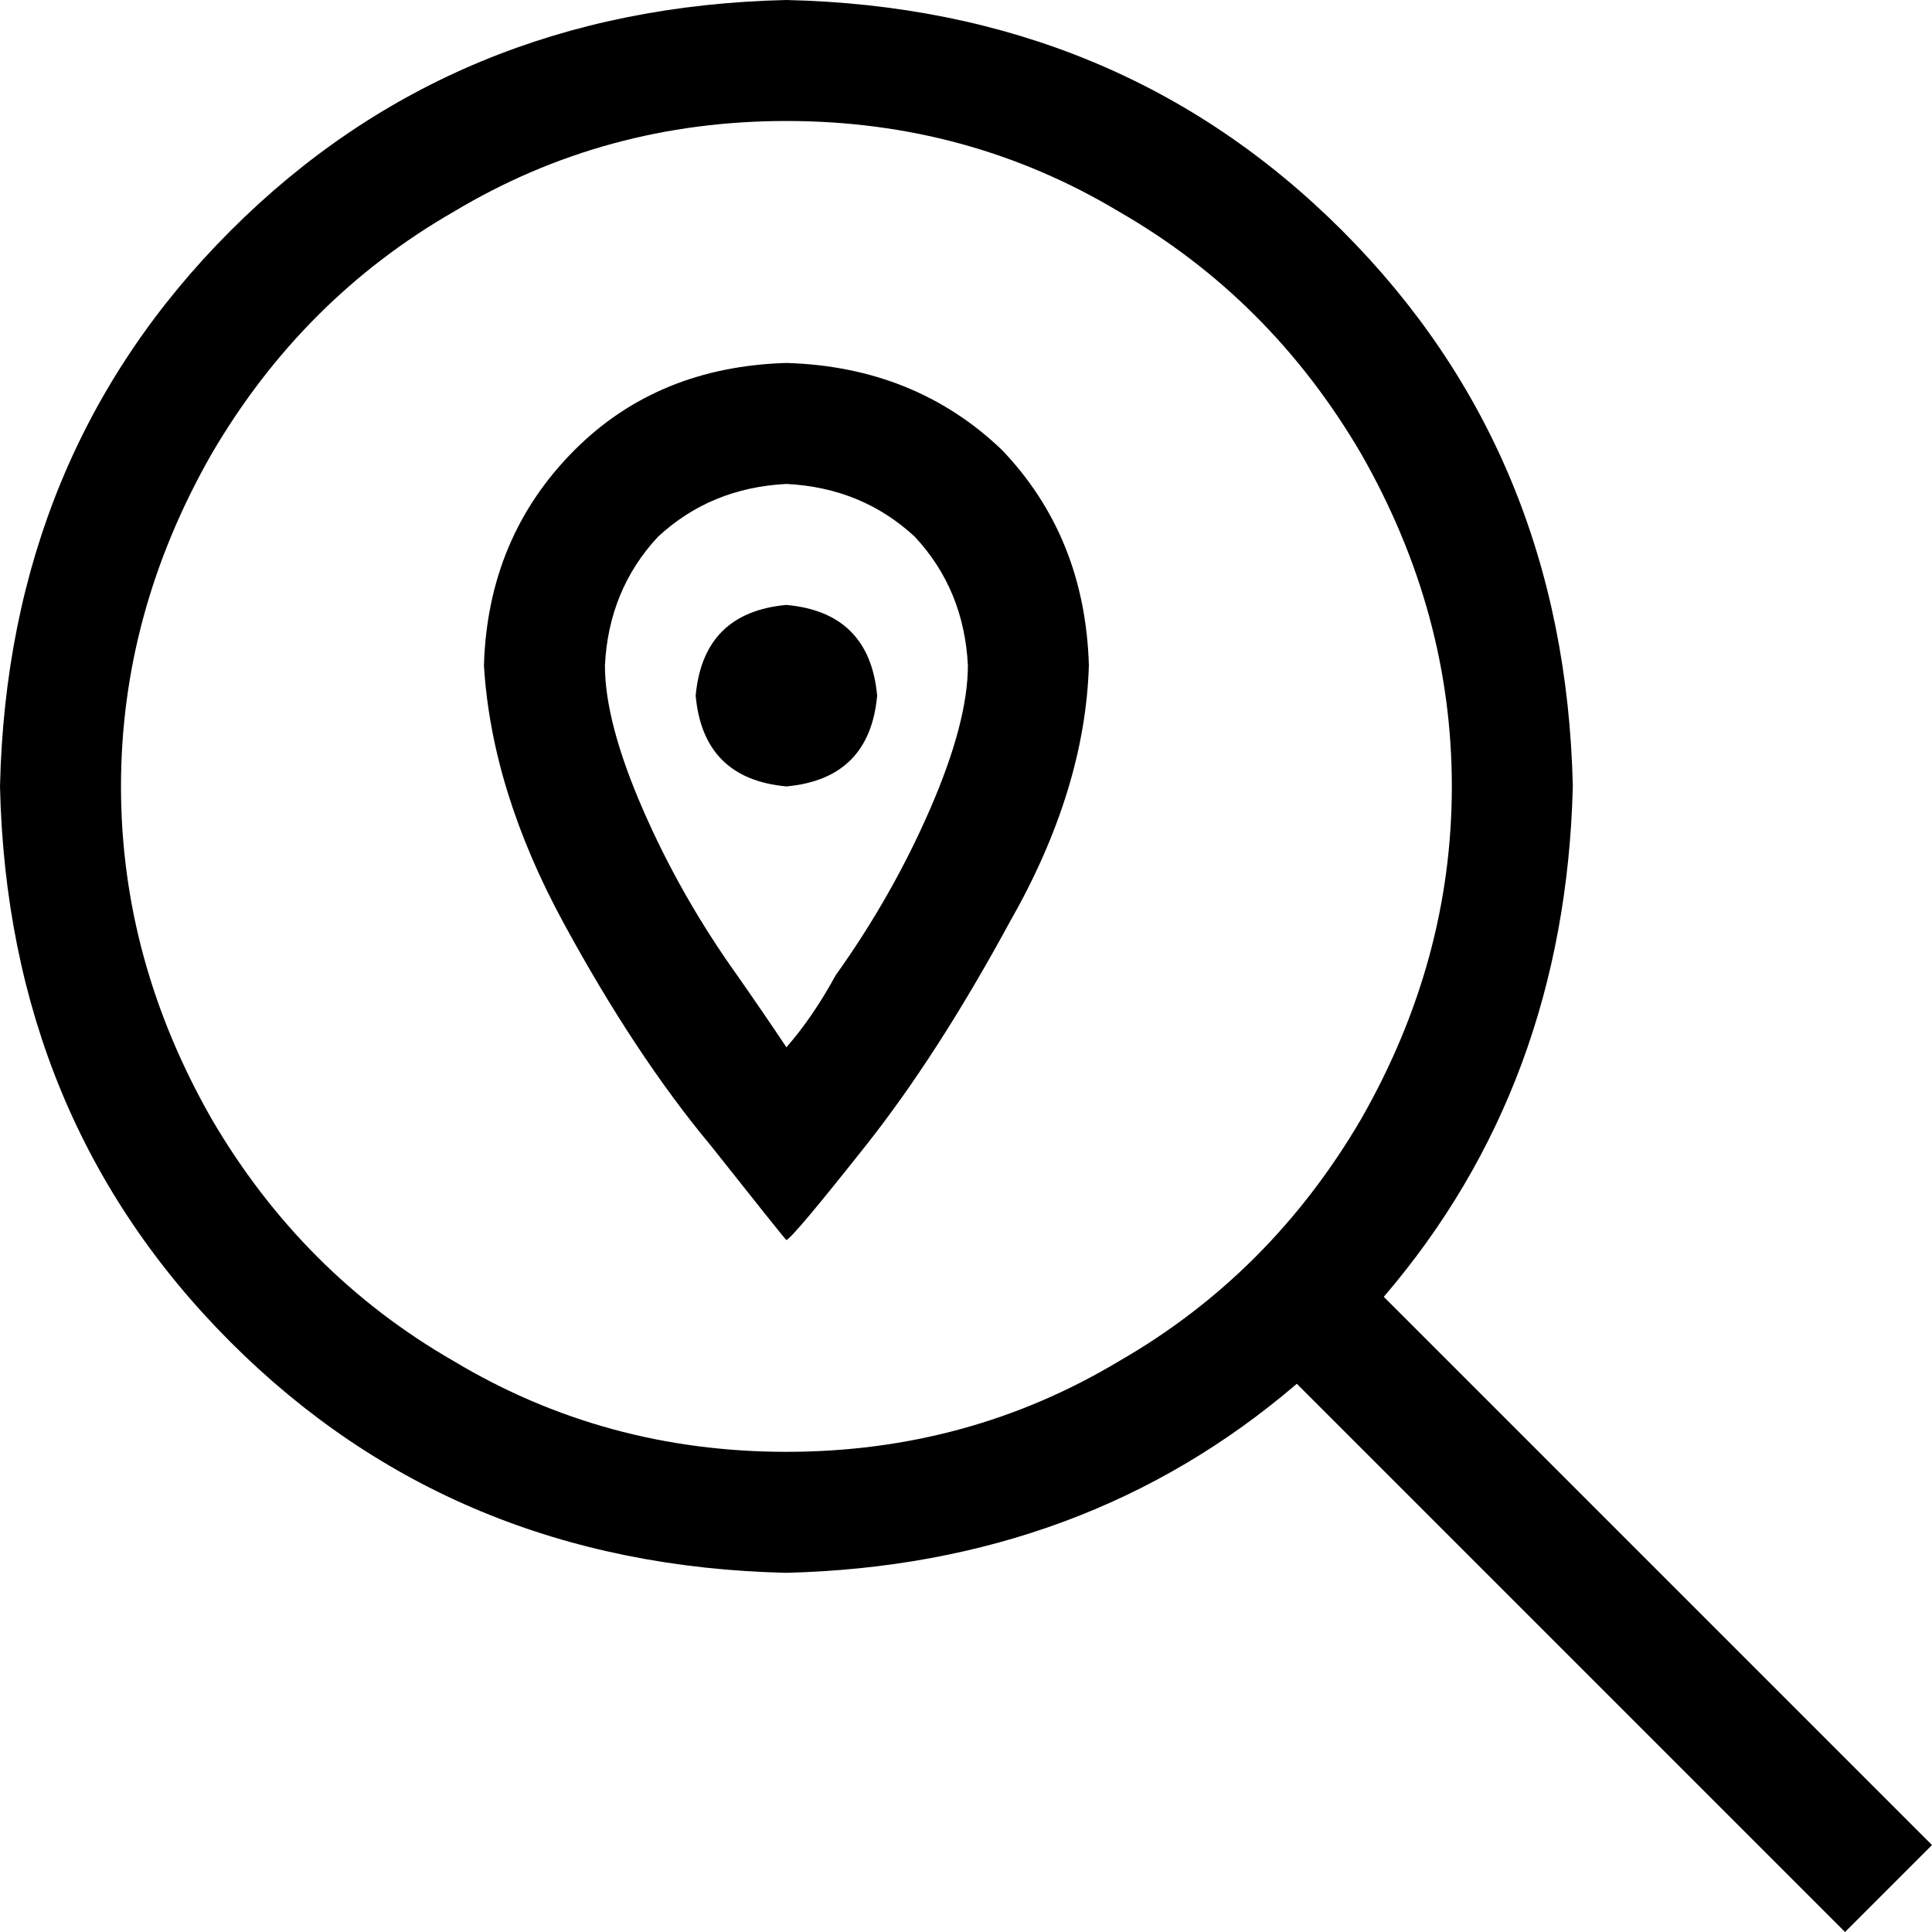 <svg xmlns="http://www.w3.org/2000/svg" viewBox="0 0 512 512">
  <path d="M 208.407 32.063 Q 256.501 32.063 296.579 56.11 L 296.579 56.11 L 296.579 56.11 Q 336.658 79.155 360.705 120.235 Q 384.751 162.317 384.751 208.407 Q 384.751 254.497 360.705 296.579 Q 336.658 337.659 296.579 360.705 Q 256.501 384.751 208.407 384.751 Q 160.313 384.751 120.235 360.705 Q 80.157 337.659 56.11 296.579 Q 32.063 254.497 32.063 208.407 Q 32.063 162.317 56.11 120.235 Q 80.157 79.155 120.235 56.11 Q 160.313 32.063 208.407 32.063 L 208.407 32.063 Z M 208.407 416.814 Q 287.562 414.81 343.671 366.716 L 488.955 512 L 488.955 512 L 512 488.955 L 512 488.955 L 366.716 343.671 L 366.716 343.671 Q 414.81 287.562 416.814 208.407 Q 414.81 120.235 355.695 61.119 Q 296.579 2.004 208.407 0 Q 120.235 2.004 61.119 61.119 Q 2.004 120.235 0 208.407 Q 2.004 296.579 61.119 355.695 Q 120.235 414.81 208.407 416.814 L 208.407 416.814 Z M 246.481 214.419 Q 236.462 237.464 221.432 258.505 Q 215.421 269.526 208.407 277.542 Q 202.395 268.524 195.382 258.505 Q 180.352 237.464 170.333 214.419 Q 160.313 191.374 160.313 176.344 Q 161.315 156.305 174.341 142.278 Q 188.368 129.252 208.407 128.25 Q 228.446 129.252 242.474 142.278 Q 255.499 156.305 256.501 176.344 Q 256.501 191.374 246.481 214.419 L 246.481 214.419 Z M 229.448 303.593 Q 248.485 279.546 267.523 244.477 L 267.523 244.477 L 267.523 244.477 Q 287.562 209.409 288.564 176.344 Q 287.562 142.278 265.519 119.233 Q 242.474 97.19 208.407 96.188 Q 174.341 97.19 152.297 119.233 Q 129.252 142.278 128.25 176.344 Q 130.254 209.409 149.292 244.477 Q 168.329 279.546 188.368 303.593 Q 207.405 327.64 208.407 328.642 Q 208.407 328.642 208.407 328.642 Q 210.411 327.64 229.448 303.593 L 229.448 303.593 Z M 232.454 184.36 Q 230.45 162.317 208.407 160.313 Q 186.364 162.317 184.36 184.36 Q 186.364 206.403 208.407 208.407 Q 230.45 206.403 232.454 184.36 L 232.454 184.36 Z" />
</svg>